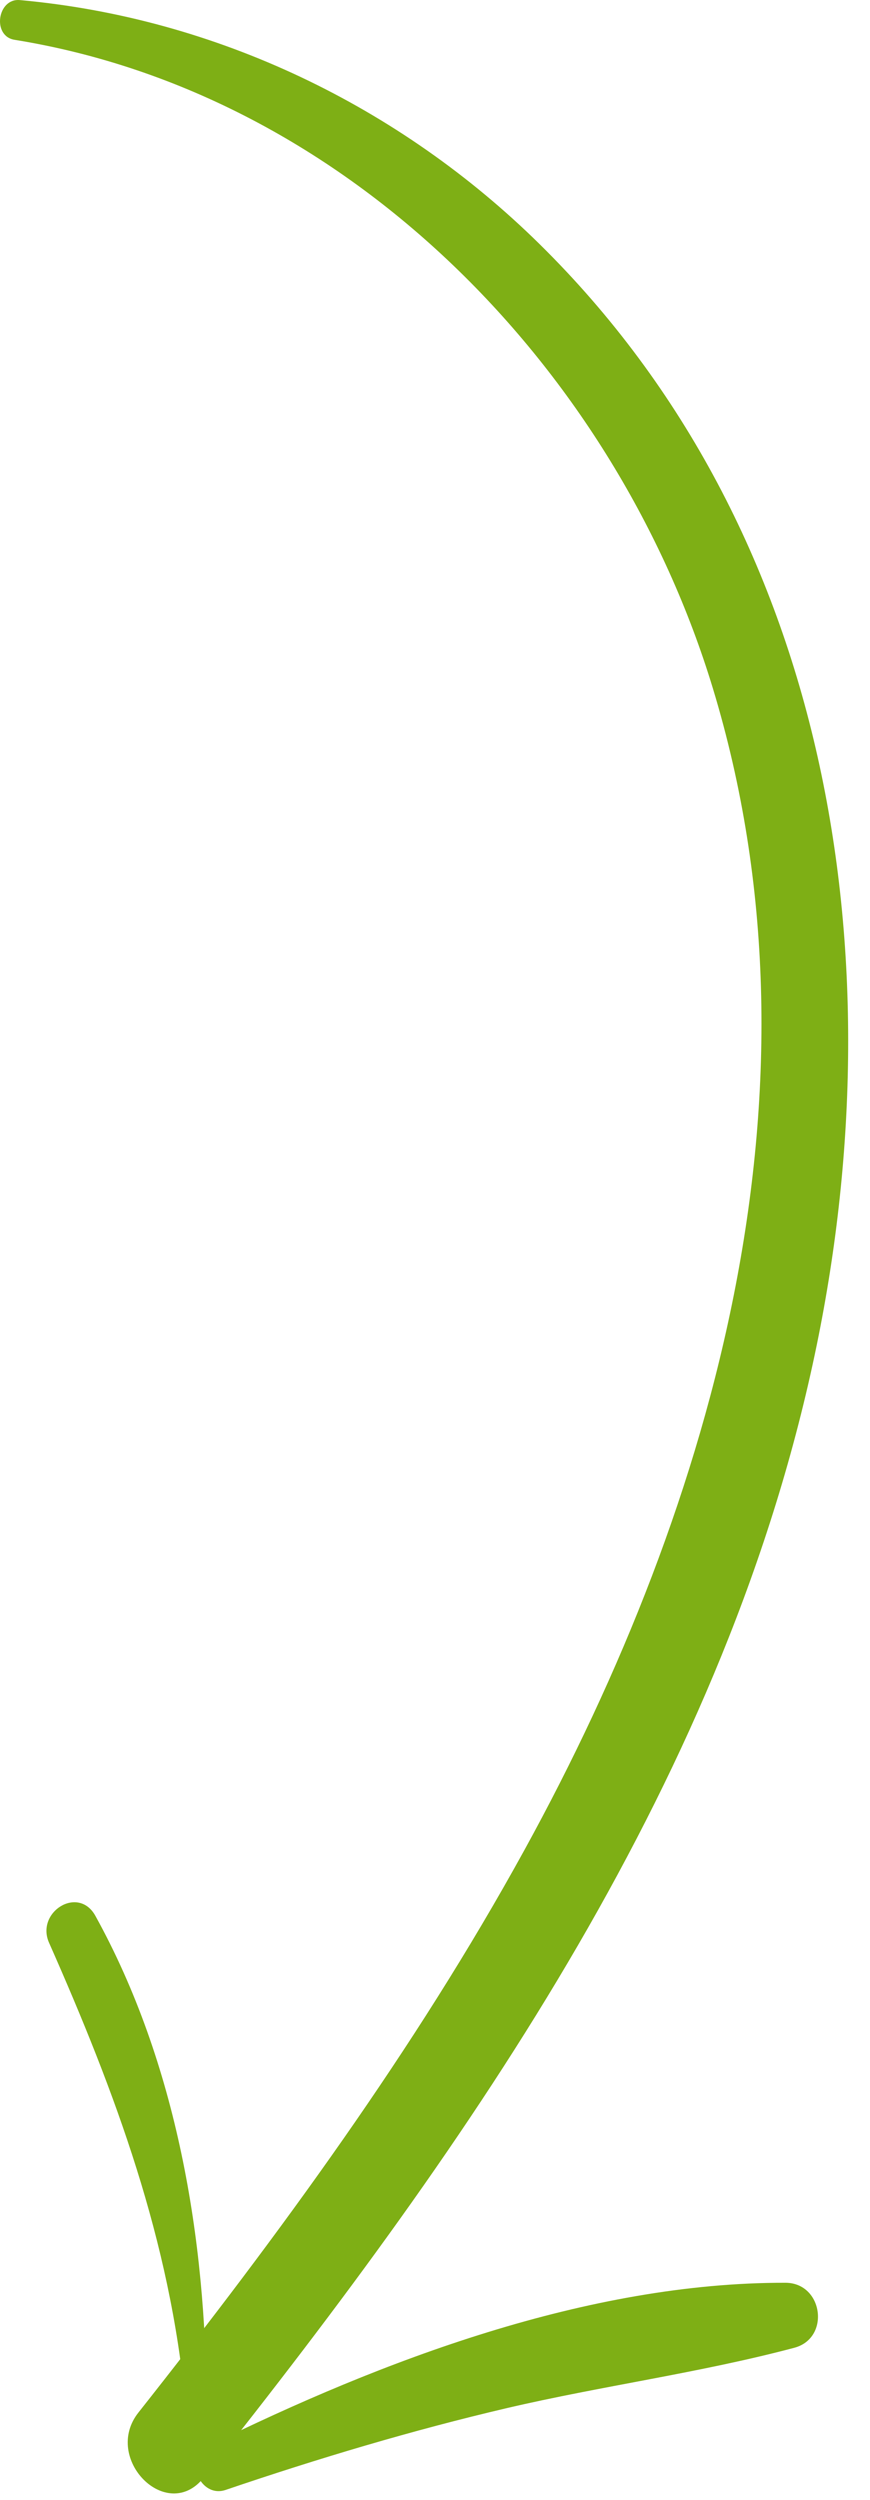 <svg width="39" height="112" viewBox="0 0 39 112" fill="none" xmlns="http://www.w3.org/2000/svg">
<path d="M0.651 1.783C15.694 4.209 27.646 16.651 31.954 30.829C37.317 48.473 32.139 67.183 23.508 82.876C18.592 91.816 12.526 100.076 6.204 108.076C4.579 110.134 7.482 113.065 9.135 110.988C21.152 95.861 32.666 79.478 36.614 60.249C40.186 42.842 37.283 23.825 24.183 10.93C17.922 4.766 9.681 0.797 0.893 0.004C-0.119 -0.091 -0.366 1.618 0.651 1.783Z" fill="#7EAF15"/>
<path d="M10.118 111.54C14.256 110.134 18.478 108.869 22.734 107.873C27.005 106.877 31.374 106.297 35.607 105.173C37.236 104.739 36.899 102.266 35.212 102.261C26.358 102.242 17.129 105.735 9.296 109.596C8.218 110.134 8.969 111.932 10.118 111.54Z" fill="#7EAF15"/>
<path d="M9.258 107.76C9.239 100.293 7.928 92.425 4.275 85.822C3.51 84.443 1.591 85.656 2.199 87.03C5.187 93.779 7.633 100.364 8.322 107.765C8.374 108.345 9.258 108.369 9.258 107.76Z" fill="#7EAF15"/>
</svg>
